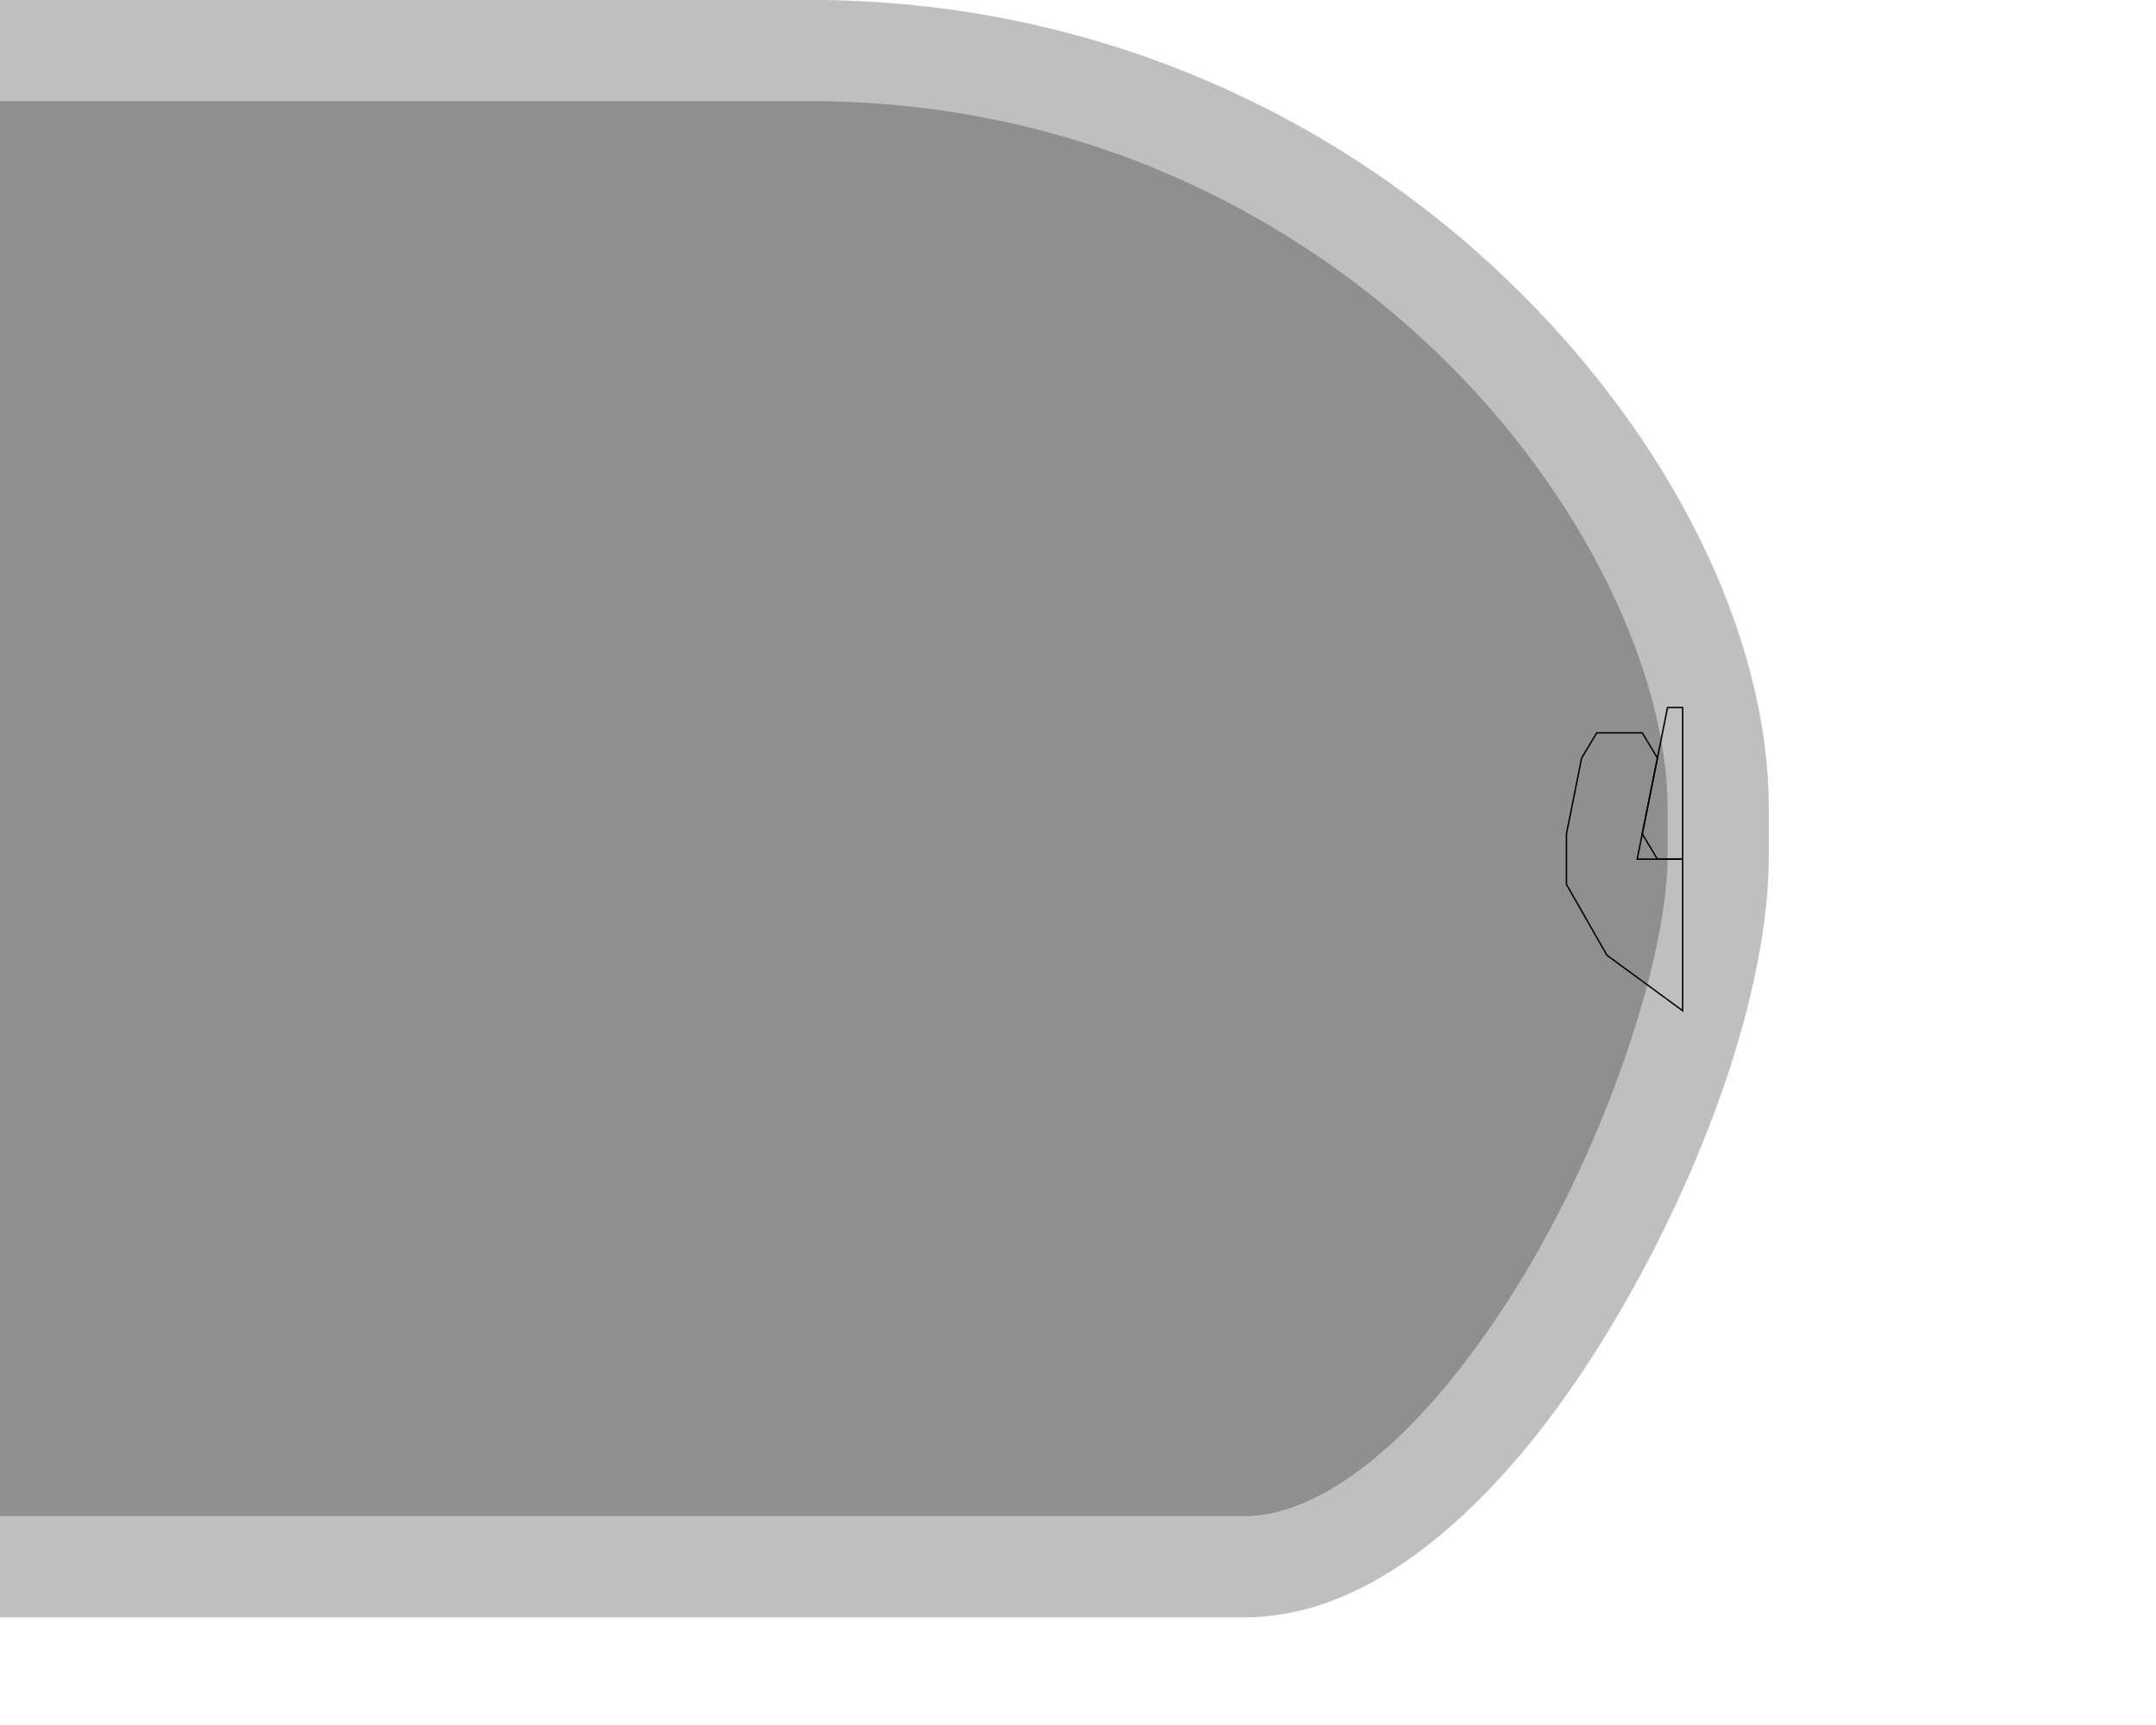<?xml version="1.0" encoding="UTF-8" standalone="no"?>
<!-- Created with Inkscape (http://www.inkscape.org/) -->

<svg
   xmlns:dc="http://purl.org/dc/elements/1.1/"
   xmlns:cc="http://creativecommons.org/ns#"
   xmlns:rdf="http://www.w3.org/1999/02/22-rdf-syntax-ns#"
   xmlns:svg="http://www.w3.org/2000/svg"
   xmlns="http://www.w3.org/2000/svg"
   xmlns:sodipodi="http://sodipodi.sourceforge.net/DTD/sodipodi-0.dtd"
   xmlns:inkscape="http://www.inkscape.org/namespaces/inkscape"
   sodipodi:docname="shape-v1.svg"
   inkscape:version="0.91 r13725"
   version="1.1"
   id="svg3874"
   height="32mm"
   width="40mm">
  <sodipodi:namedview
     id="base"
     pagecolor="#ffffff"
     bordercolor="#666666"
     borderopacity="1.0"
     inkscape:pageopacity="0.0"
     inkscape:pageshadow="2"
     inkscape:zoom="6.693407"
     inkscape:cx="80.968942"
     inkscape:cy="33.416176"
     inkscape:document-units="px"
     inkscape:current-layer="layer1"
     showgrid="true"
     units="mm"
     inkscape:window-width="1536"
     inkscape:window-height="801"
     inkscape:window-x="-8"
     inkscape:window-y="-8"
     inkscape:window-maximized="1"
     inkscape:snap-bbox="false"
     inkscape:bbox-paths="true">
    <inkscape:grid
       type="xygrid"
       id="grid3882"
       empspacing="5"
       visible="true"
       enabled="true"
       snapvisiblegridlinesonly="true"
       units="mm"
       spacingx="0.2mm"
       spacingy="0.2mm" />
    <inkscape:grid
       empopacity="0.376"
       empcolor="#ff0000"
       opacity="0.376"
       color="#00ca06"
       spacingy="5mm"
       spacingx="5mm"
       units="mm"
       snapvisiblegridlinesonly="true"
       enabled="true"
       visible="true"
       empspacing="2"
       id="grid2987"
       type="xygrid" />
  </sodipodi:namedview>
  <defs
     id="defs3876" />
  <g
     inkscape:label="Layer 1"
     inkscape:groupmode="layer"
     id="layer1"
     transform="translate(0,-938.976)">
    <path
       inkscape:label="#path3086"
       sodipodi:nodetypes="ccsssssssc"
       inkscape:connector-curvature="0"
       id="outer3"
       d="m 0,938.969 0,113.406 87.25,0 c 5.355,0 10.242,-2.672 14.531,-6.438 4.29,-3.766 8.088,-8.757 11.344,-14.219 6.511,-10.924 10.906,-23.498 10.906,-32.75 l 0,-3.312 c 1e-5,-12.008 -6.715,-25.9 -18.375,-37.094 C 93.996,947.369 77.142,938.969 56.688,938.969 Z"
       style="color:#000000;font-style:normal;font-variant:normal;font-weight:normal;font-stretch:normal;font-size:medium;line-height:normal;font-family:Sans;-inkscape-font-specification:Sans;text-indent:0;text-align:start;text-decoration:none;text-decoration-line:none;letter-spacing:normal;word-spacing:normal;text-transform:none;direction:ltr;block-progression:tb;writing-mode:lr-tb;baseline-shift:baseline;text-anchor:start;display:inline;overflow:visible;visibility:visible;fill:#000000;fill-opacity:0.251;stroke:none;stroke-width:7.087;marker:none;enable-background:accumulate" />
    <path
       inkscape:label="#path2992"
       sodipodi:nodetypes="cssssssscc"
       inkscape:connector-curvature="0"
       id="inner3"
       d="m 0,946.062 56.688,0 c 18.522,0 33.577,7.559 44.062,17.625 10.485,10.066 16.188,22.717 16.188,31.969 l 0,3.312 c 0,6.808 -3.954,19.139 -9.906,29.125 -2.976,4.993 -6.438,9.459 -9.938,12.531 -3.499,3.072 -6.89,4.656 -9.844,4.656 l -87.25,0 z"
       style="color:#000000;font-style:normal;font-variant:normal;font-weight:normal;font-stretch:normal;font-size:medium;line-height:normal;font-family:Sans;-inkscape-font-specification:Sans;text-indent:0;text-align:start;text-decoration:none;text-decoration-line:none;letter-spacing:normal;word-spacing:normal;text-transform:none;direction:ltr;block-progression:tb;writing-mode:lr-tb;baseline-shift:baseline;text-anchor:start;display:inline;overflow:visible;visibility:visible;fill:#000000;fill-opacity:0.251;stroke:none;stroke-width:7.087;marker:none;enable-background:accumulate" />
    <path
       sodipodi:nodetypes="cccccccccccc"
       inkscape:connector-curvature="0"
       id="path4164"
       d="m 117.992,999.213 -3.189,0 0.354,-1.772 1.063,-5.315 -1.063,-1.772 -3.189,0 -1.063,1.772 -1.063,5.315 0,3.543 2.835,4.961 5.315,3.898 z"
       style="fill:none;stroke:#000000;stroke-width:0.1;stroke-linecap:butt;stroke-linejoin:miter;stroke-miterlimit:4;stroke-dasharray:none;stroke-opacity:1" />
    <path
       style="fill:none;stroke:#000000;stroke-width:0.1;stroke-linecap:butt;stroke-linejoin:miter;stroke-miterlimit:4;stroke-dasharray:none;stroke-opacity:1"
       d="m 116.22,999.213 -1.063,-1.772 1.772,-8.858 1.063,0 0,10.63 z"
       id="path4166"
       inkscape:connector-curvature="0"
       sodipodi:nodetypes="cccccc" />
  </g>
</svg>
